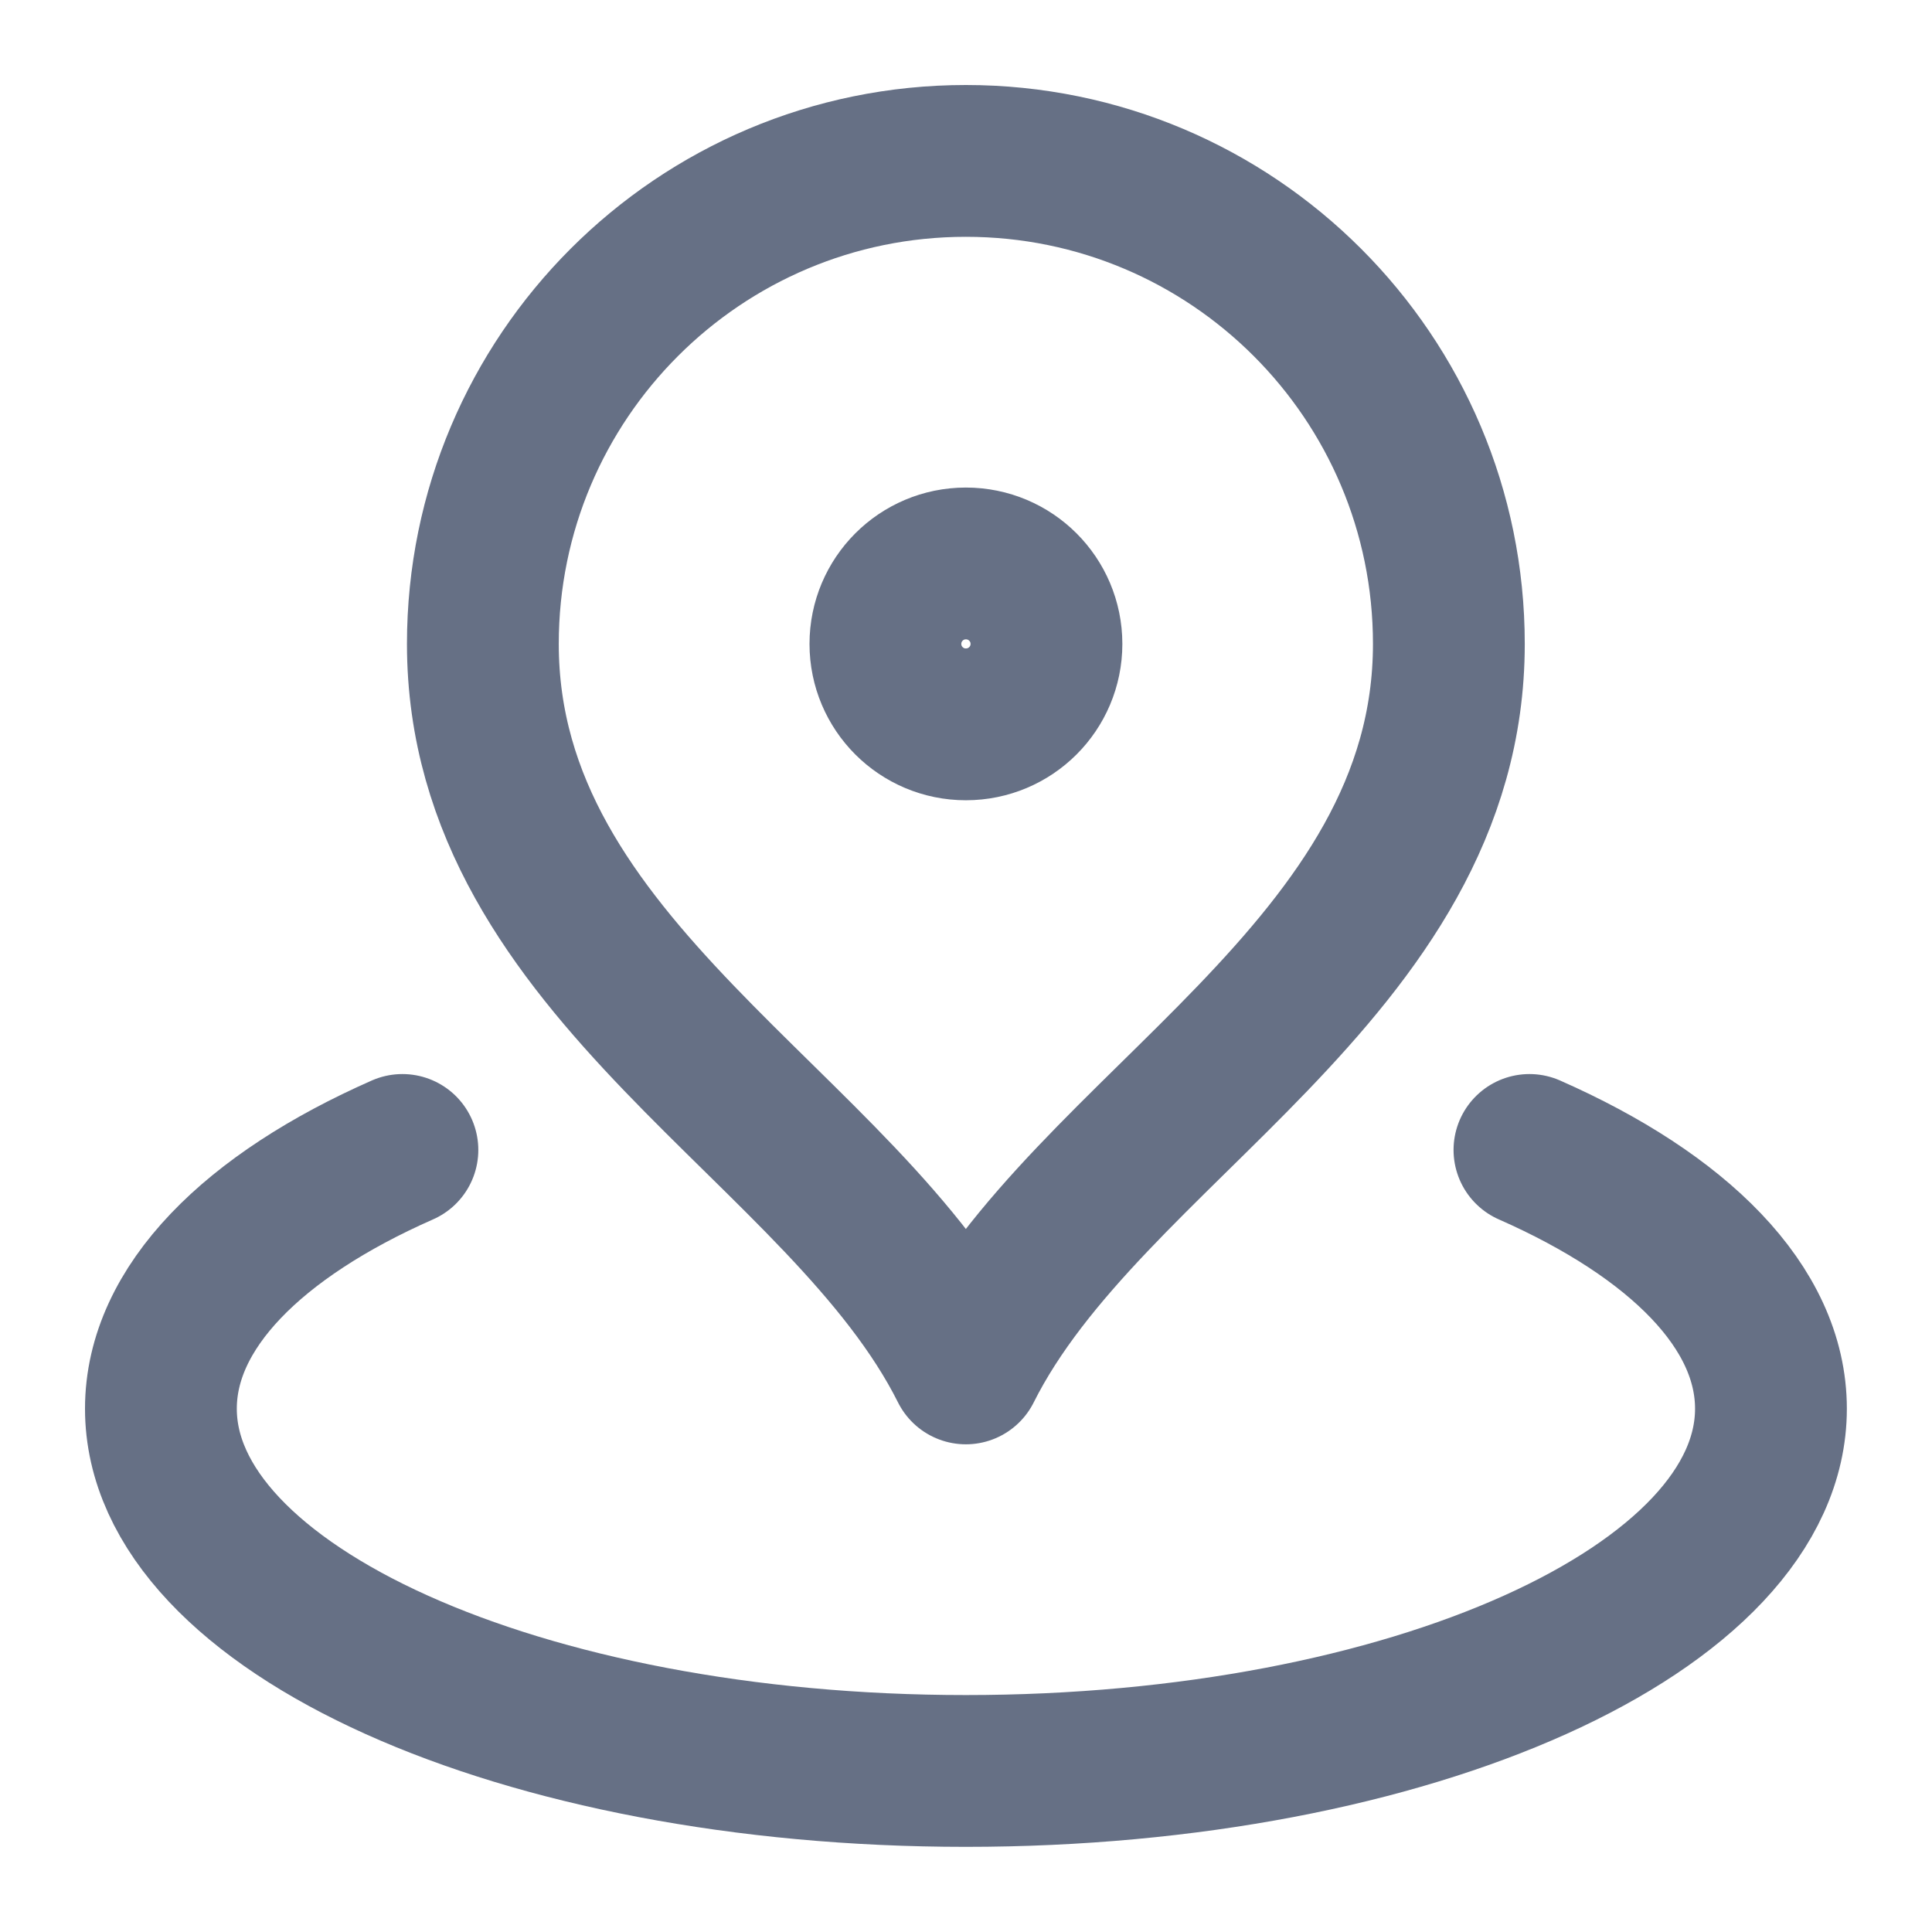 <svg width="14" height="14" viewBox="0 0 14 14" fill="none" xmlns="http://www.w3.org/2000/svg">
<path d="M2.916 8.333C1.836 8.809 1.166 9.473 1.166 10.208C1.166 11.657 3.778 12.833 6.999 12.833C10.221 12.833 12.833 11.657 12.833 10.208C12.833 9.473 12.163 8.809 11.083 8.333M10.499 4.666C10.499 7.037 7.874 8.166 6.999 9.916C6.124 8.166 3.499 7.037 3.499 4.666C3.499 2.733 5.066 1.166 6.999 1.166C8.932 1.166 10.499 2.733 10.499 4.666ZM7.583 4.666C7.583 4.988 7.322 5.249 6.999 5.249C6.677 5.249 6.416 4.988 6.416 4.666C6.416 4.344 6.677 4.083 6.999 4.083C7.322 4.083 7.583 4.344 7.583 4.666Z" stroke="#667085" stroke-width="1.1" stroke-linecap="round" stroke-linejoin="round"/>
</svg>
